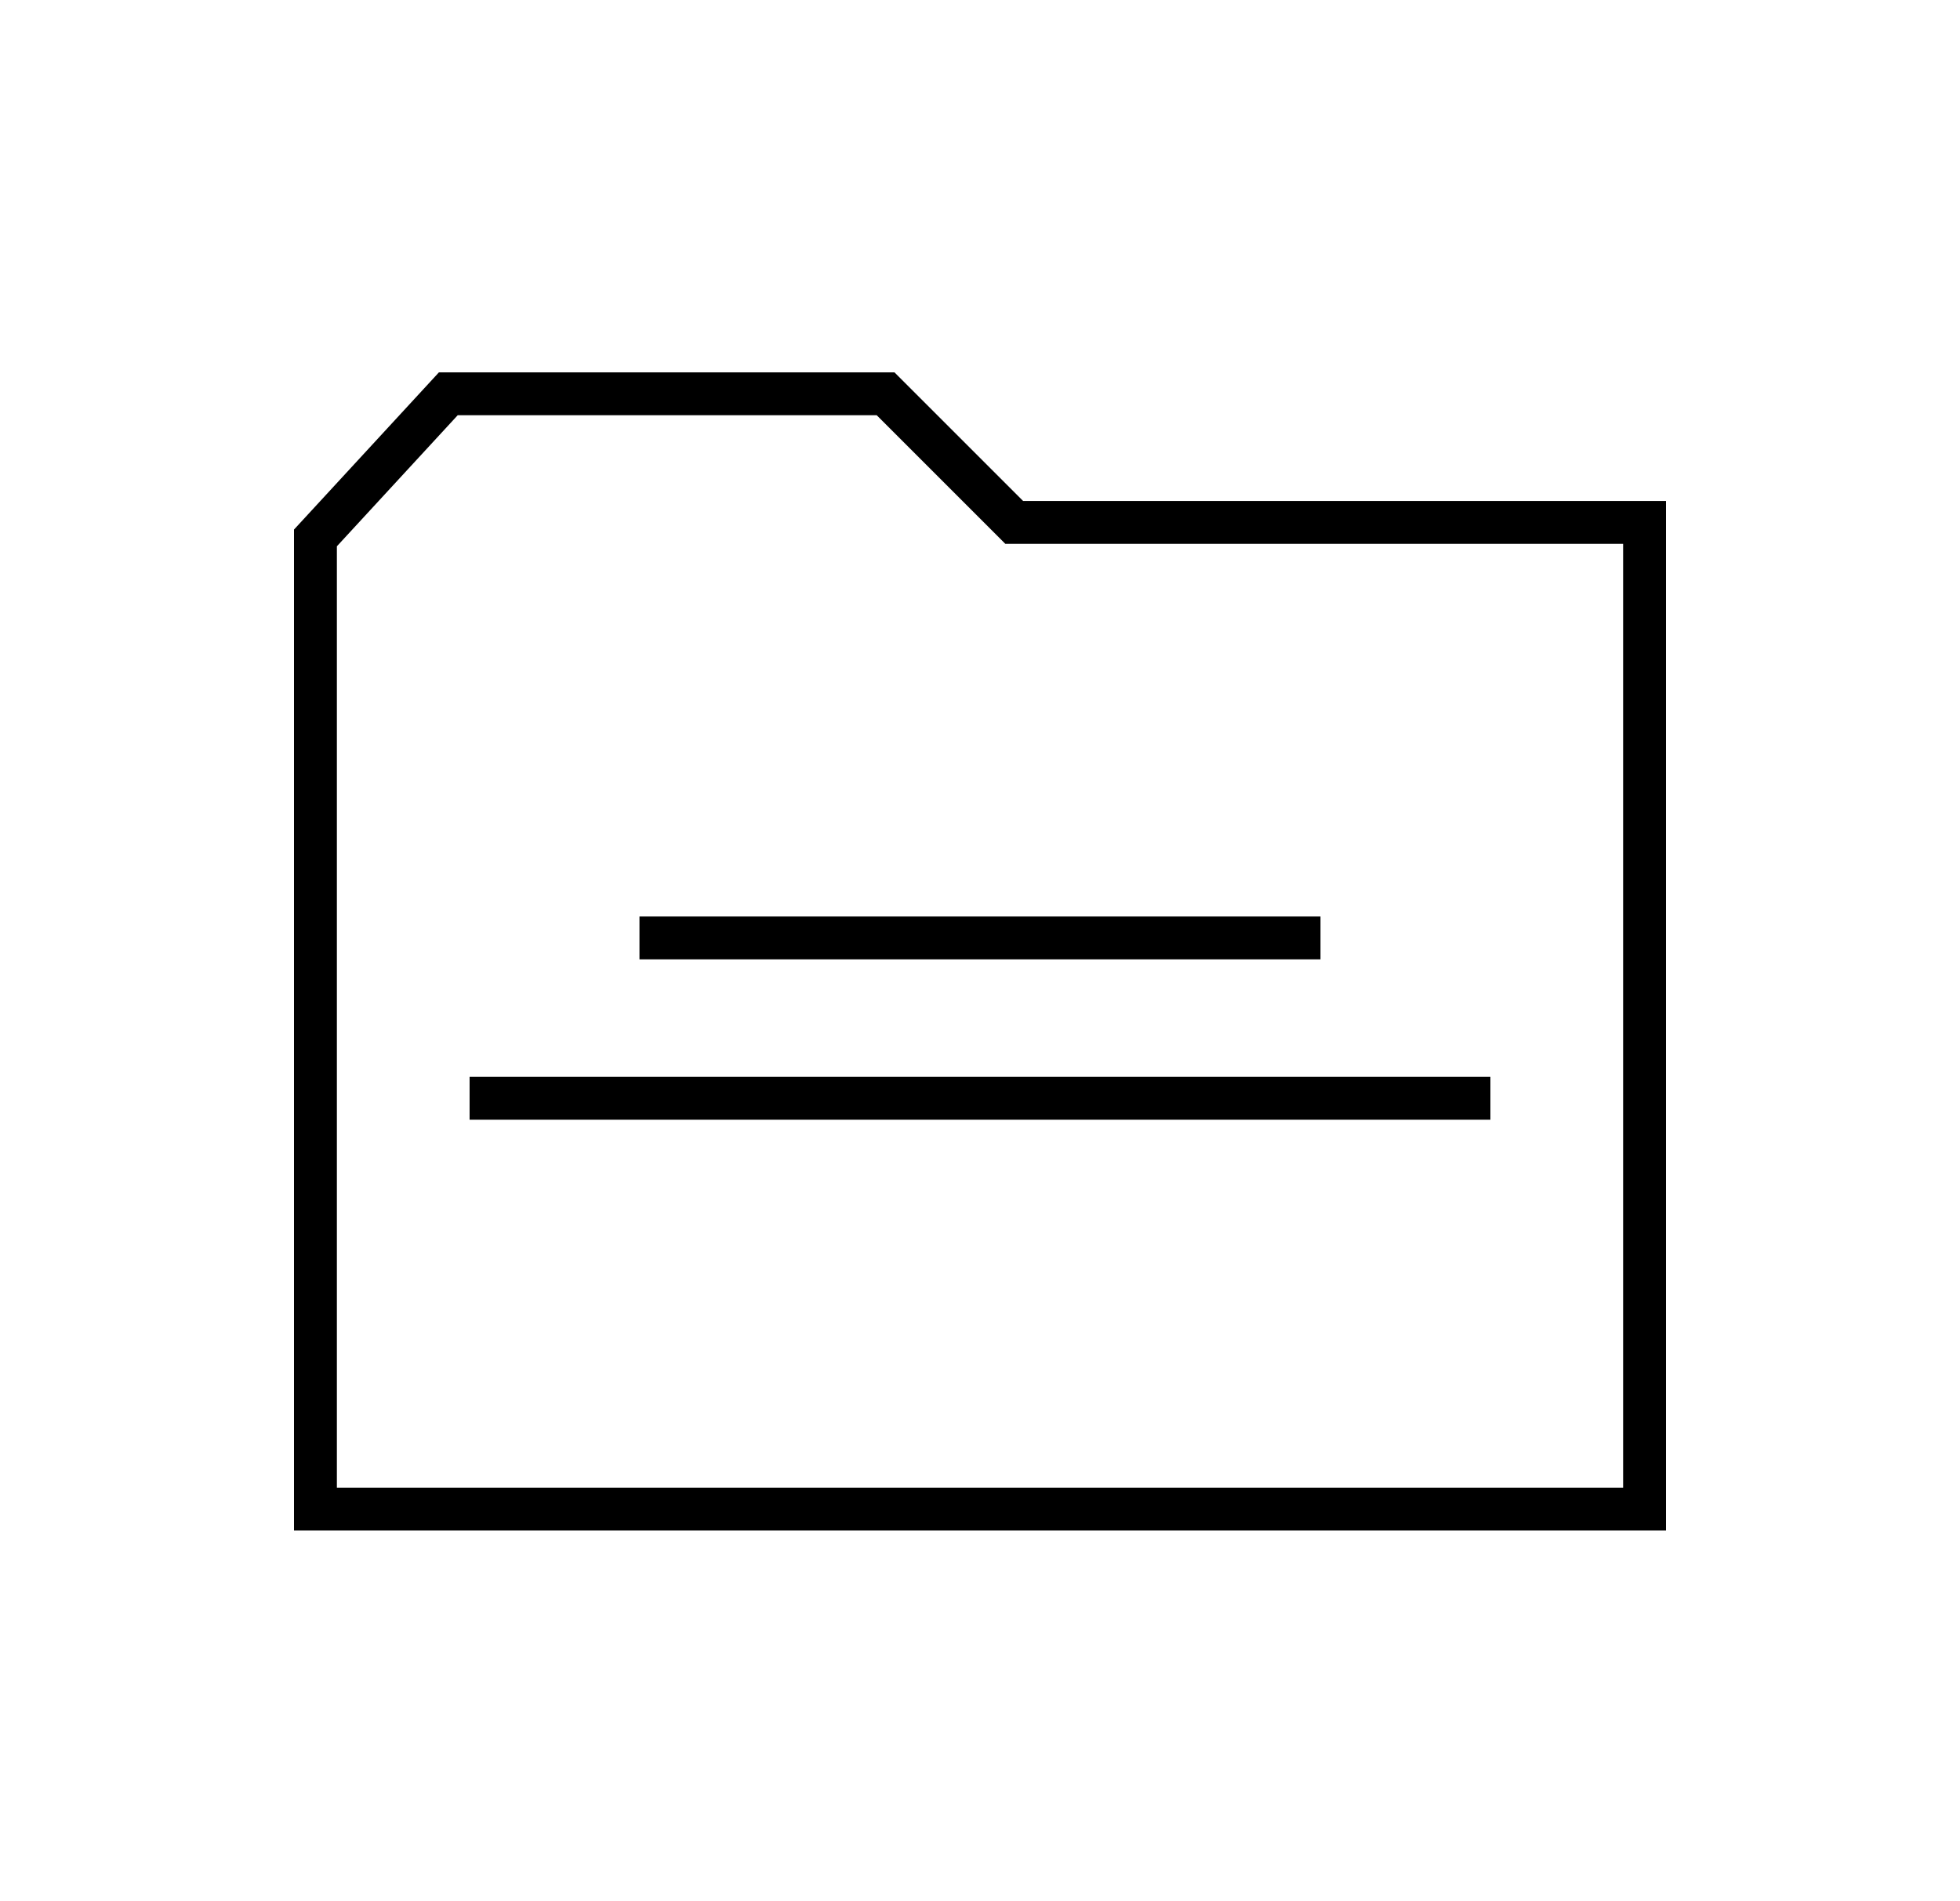 <svg width="100" height="97" viewBox="0 0 100 97" fill="none" xmlns="http://www.w3.org/2000/svg">
<rect width="100" height="97" fill="white"/>
<path d="M44.73 21.187L50.652 27.109L51.292 27.75H52.199H82.812V75.909H17.188V27.875L23.353 21.187H44.73ZM45.636 19H22.394L15 27.021V78.097H85V25.562H52.199L45.636 19Z" fill="black"/>
<path d="M67.372 46.765H32.626V48.952H67.372V46.765Z" fill="black"/>
<path d="M76.041 54.948H23.959V57.135H76.041V54.948Z" fill="black"/>
</svg>
